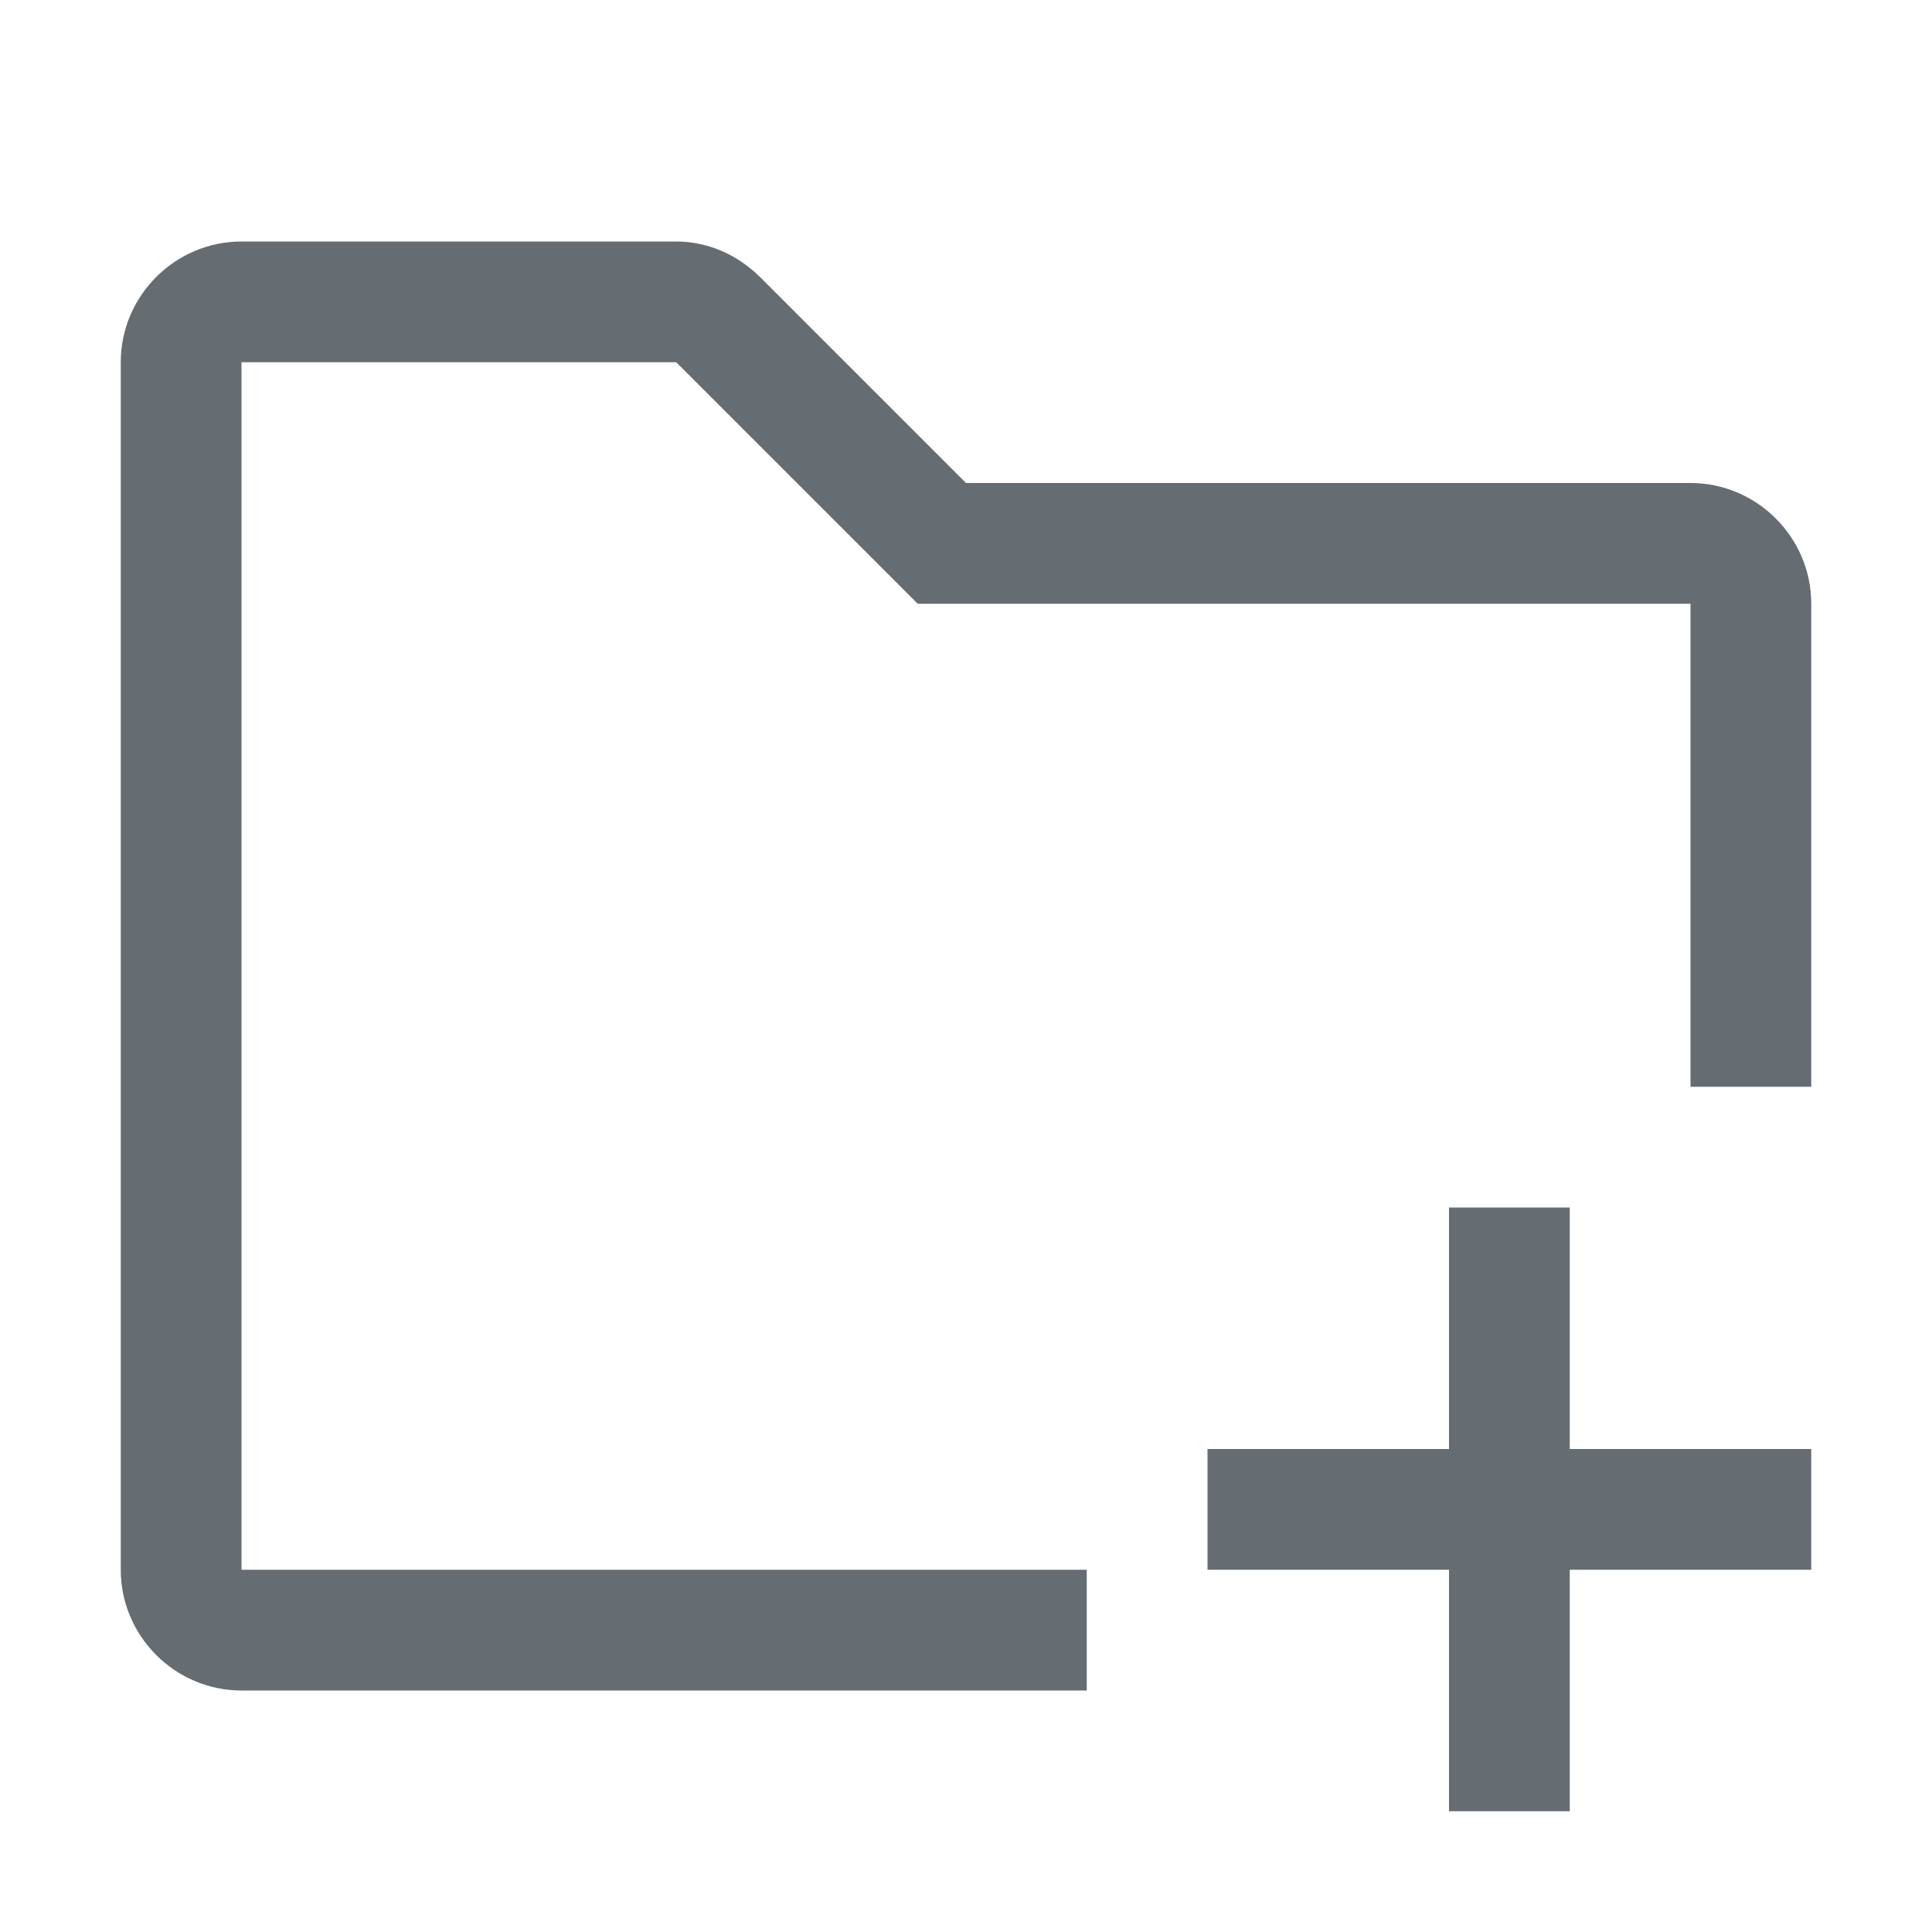 <svg width="32" height="32" viewBox="0 0 32 32" fill="none" xmlns="http://www.w3.org/2000/svg">
<path fill-rule="evenodd" clip-rule="evenodd" d="M16 8H28C29.1 8 30 8.9 30 10V18H28V10H15.2L14.6 9.4L11.2 6H4V26H18V28H4C2.9 28 2 27.1 2 26V6C2 4.9 2.9 4 4 4H11.2C11.7 4 12.2 4.2 12.6 4.6L16 8ZM24 20H26V24H30V26H26V30H24V26H20V24H24V20Z" fill="#656C72"/>
</svg>
